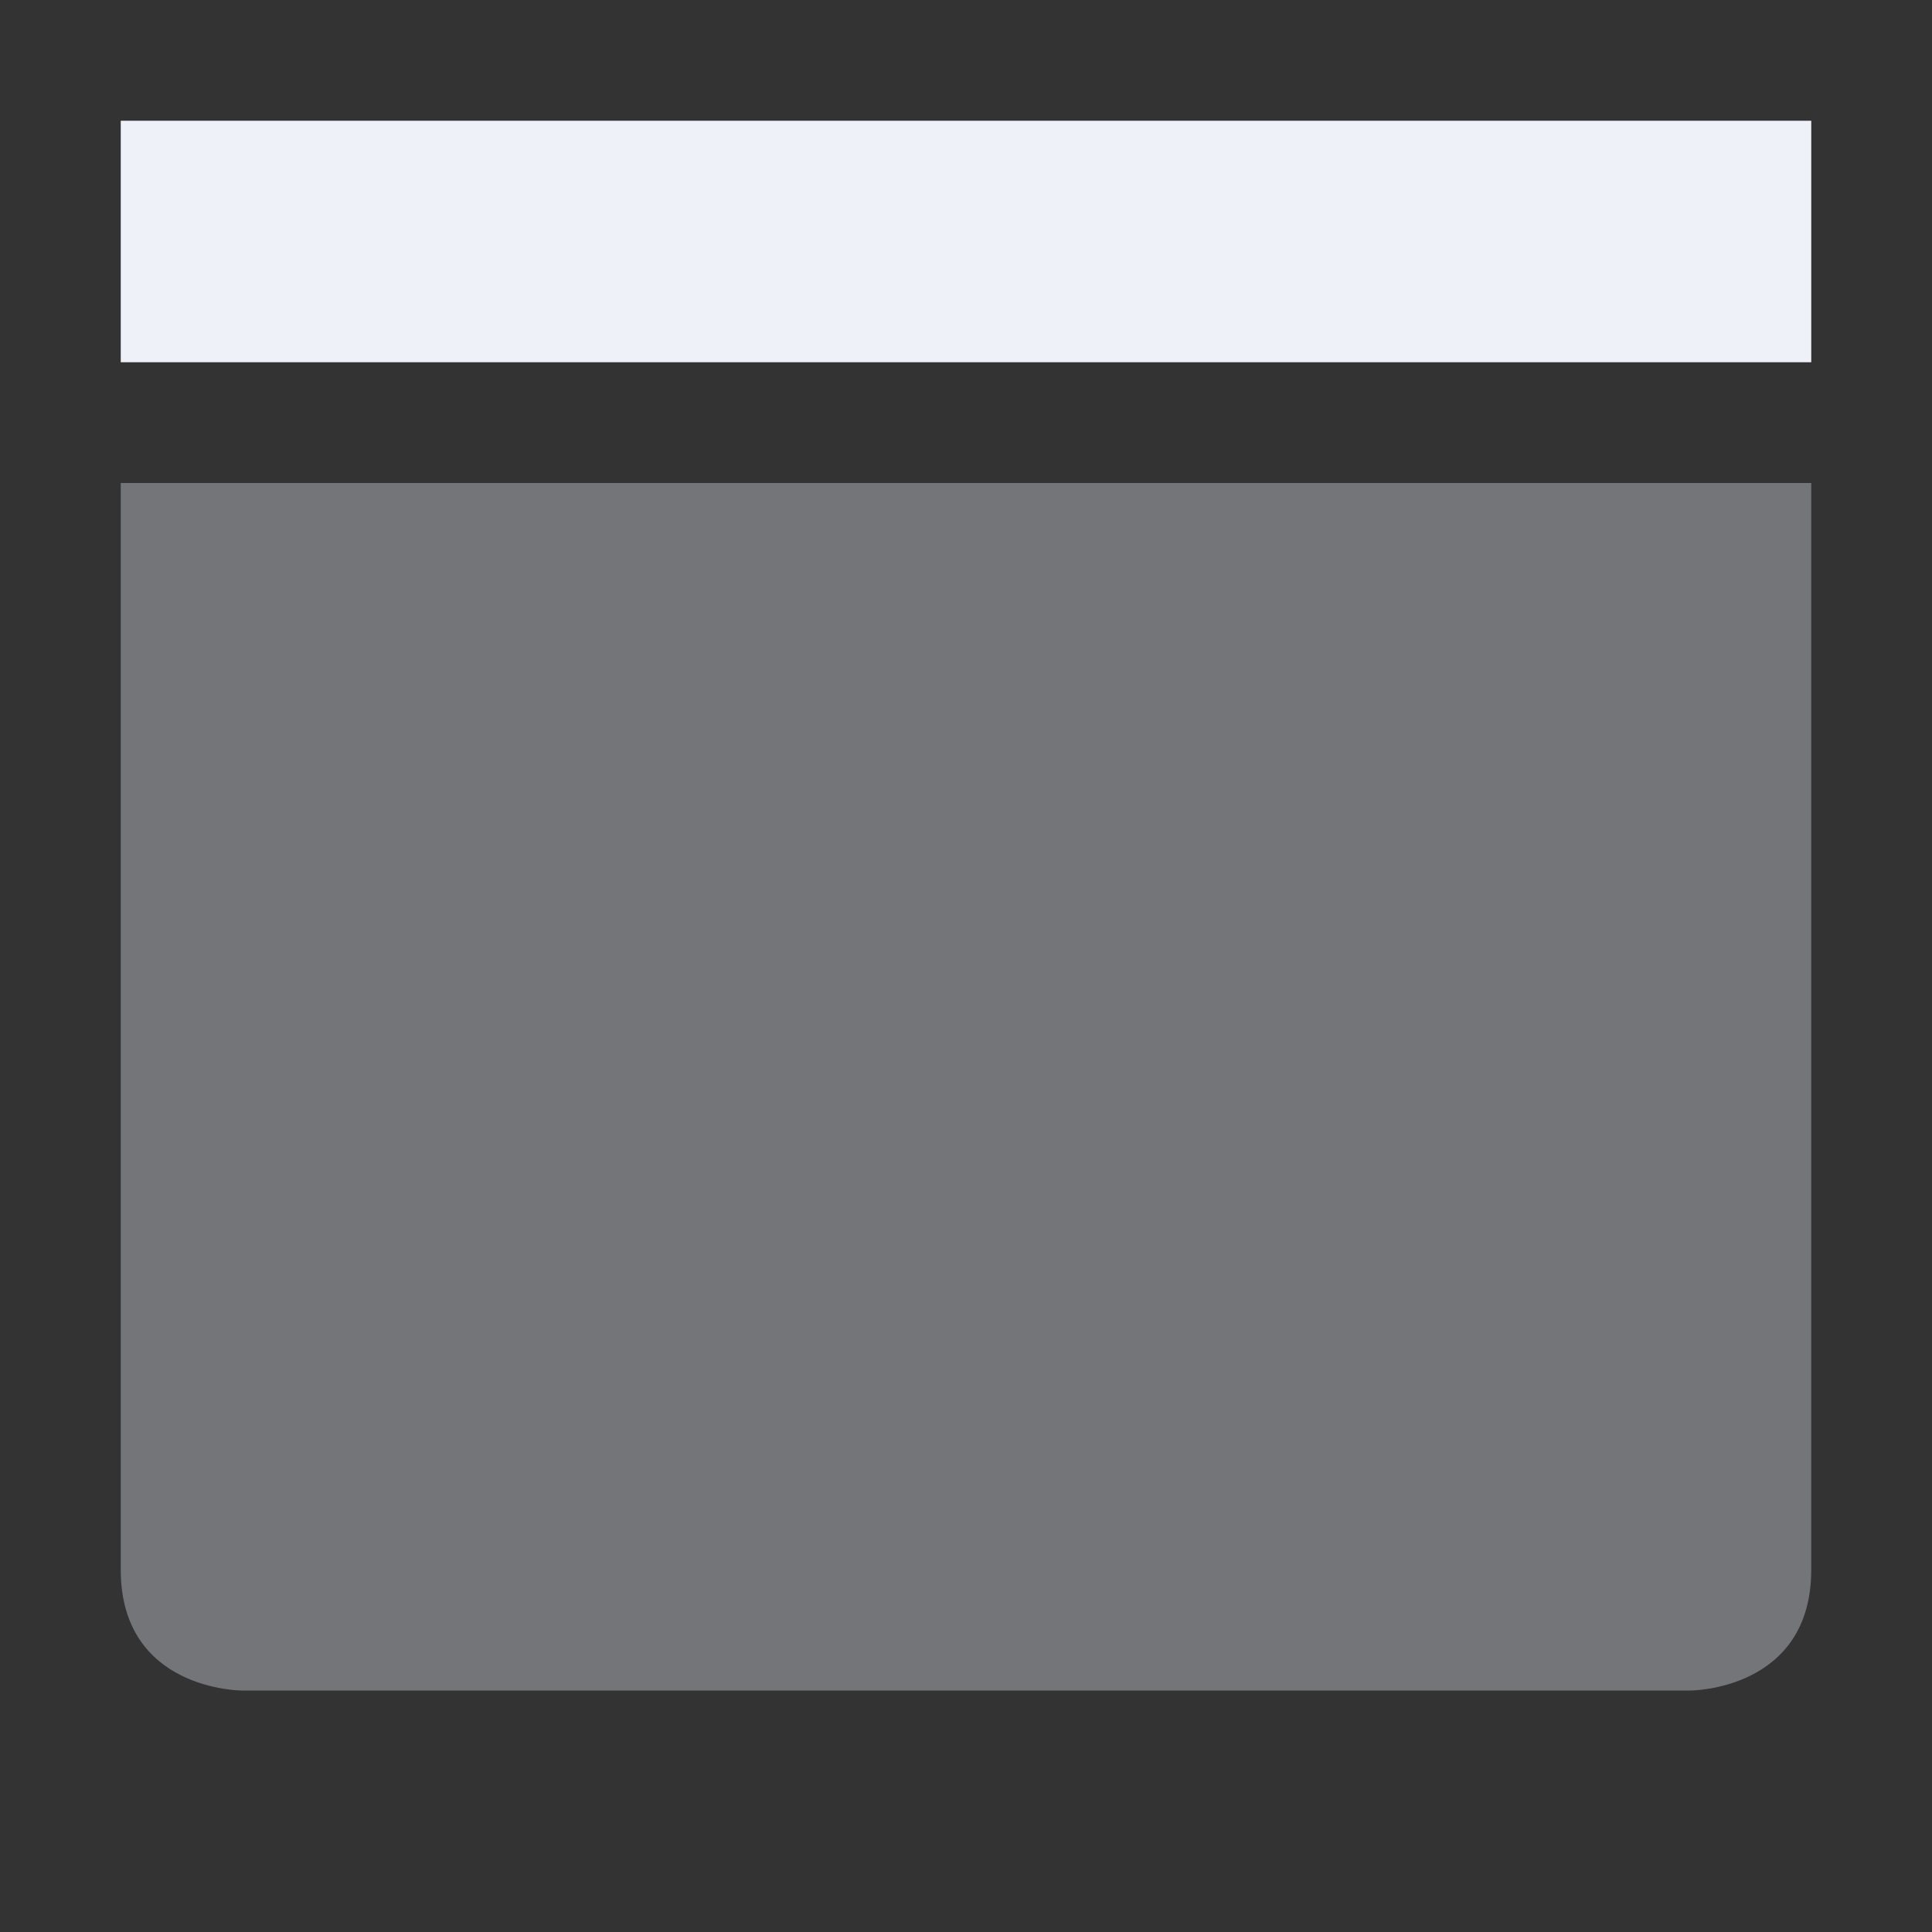 <svg xmlns="http://www.w3.org/2000/svg" width="16" height="16" version="1.1">
 <rect width="100%" height="100%" fill="#333333" stroke="none"/>
 <path style="opacity:0.35;fill:#eef1f8" d="M 1,4 V 13 C 1,14 2,14 2,14 H 14 C 14,14 15,14 15,13 V 4 Z"/>
 <rect style="fill:#eef1f8" width="14" height="2" x="1" y="1"/>
</svg>
